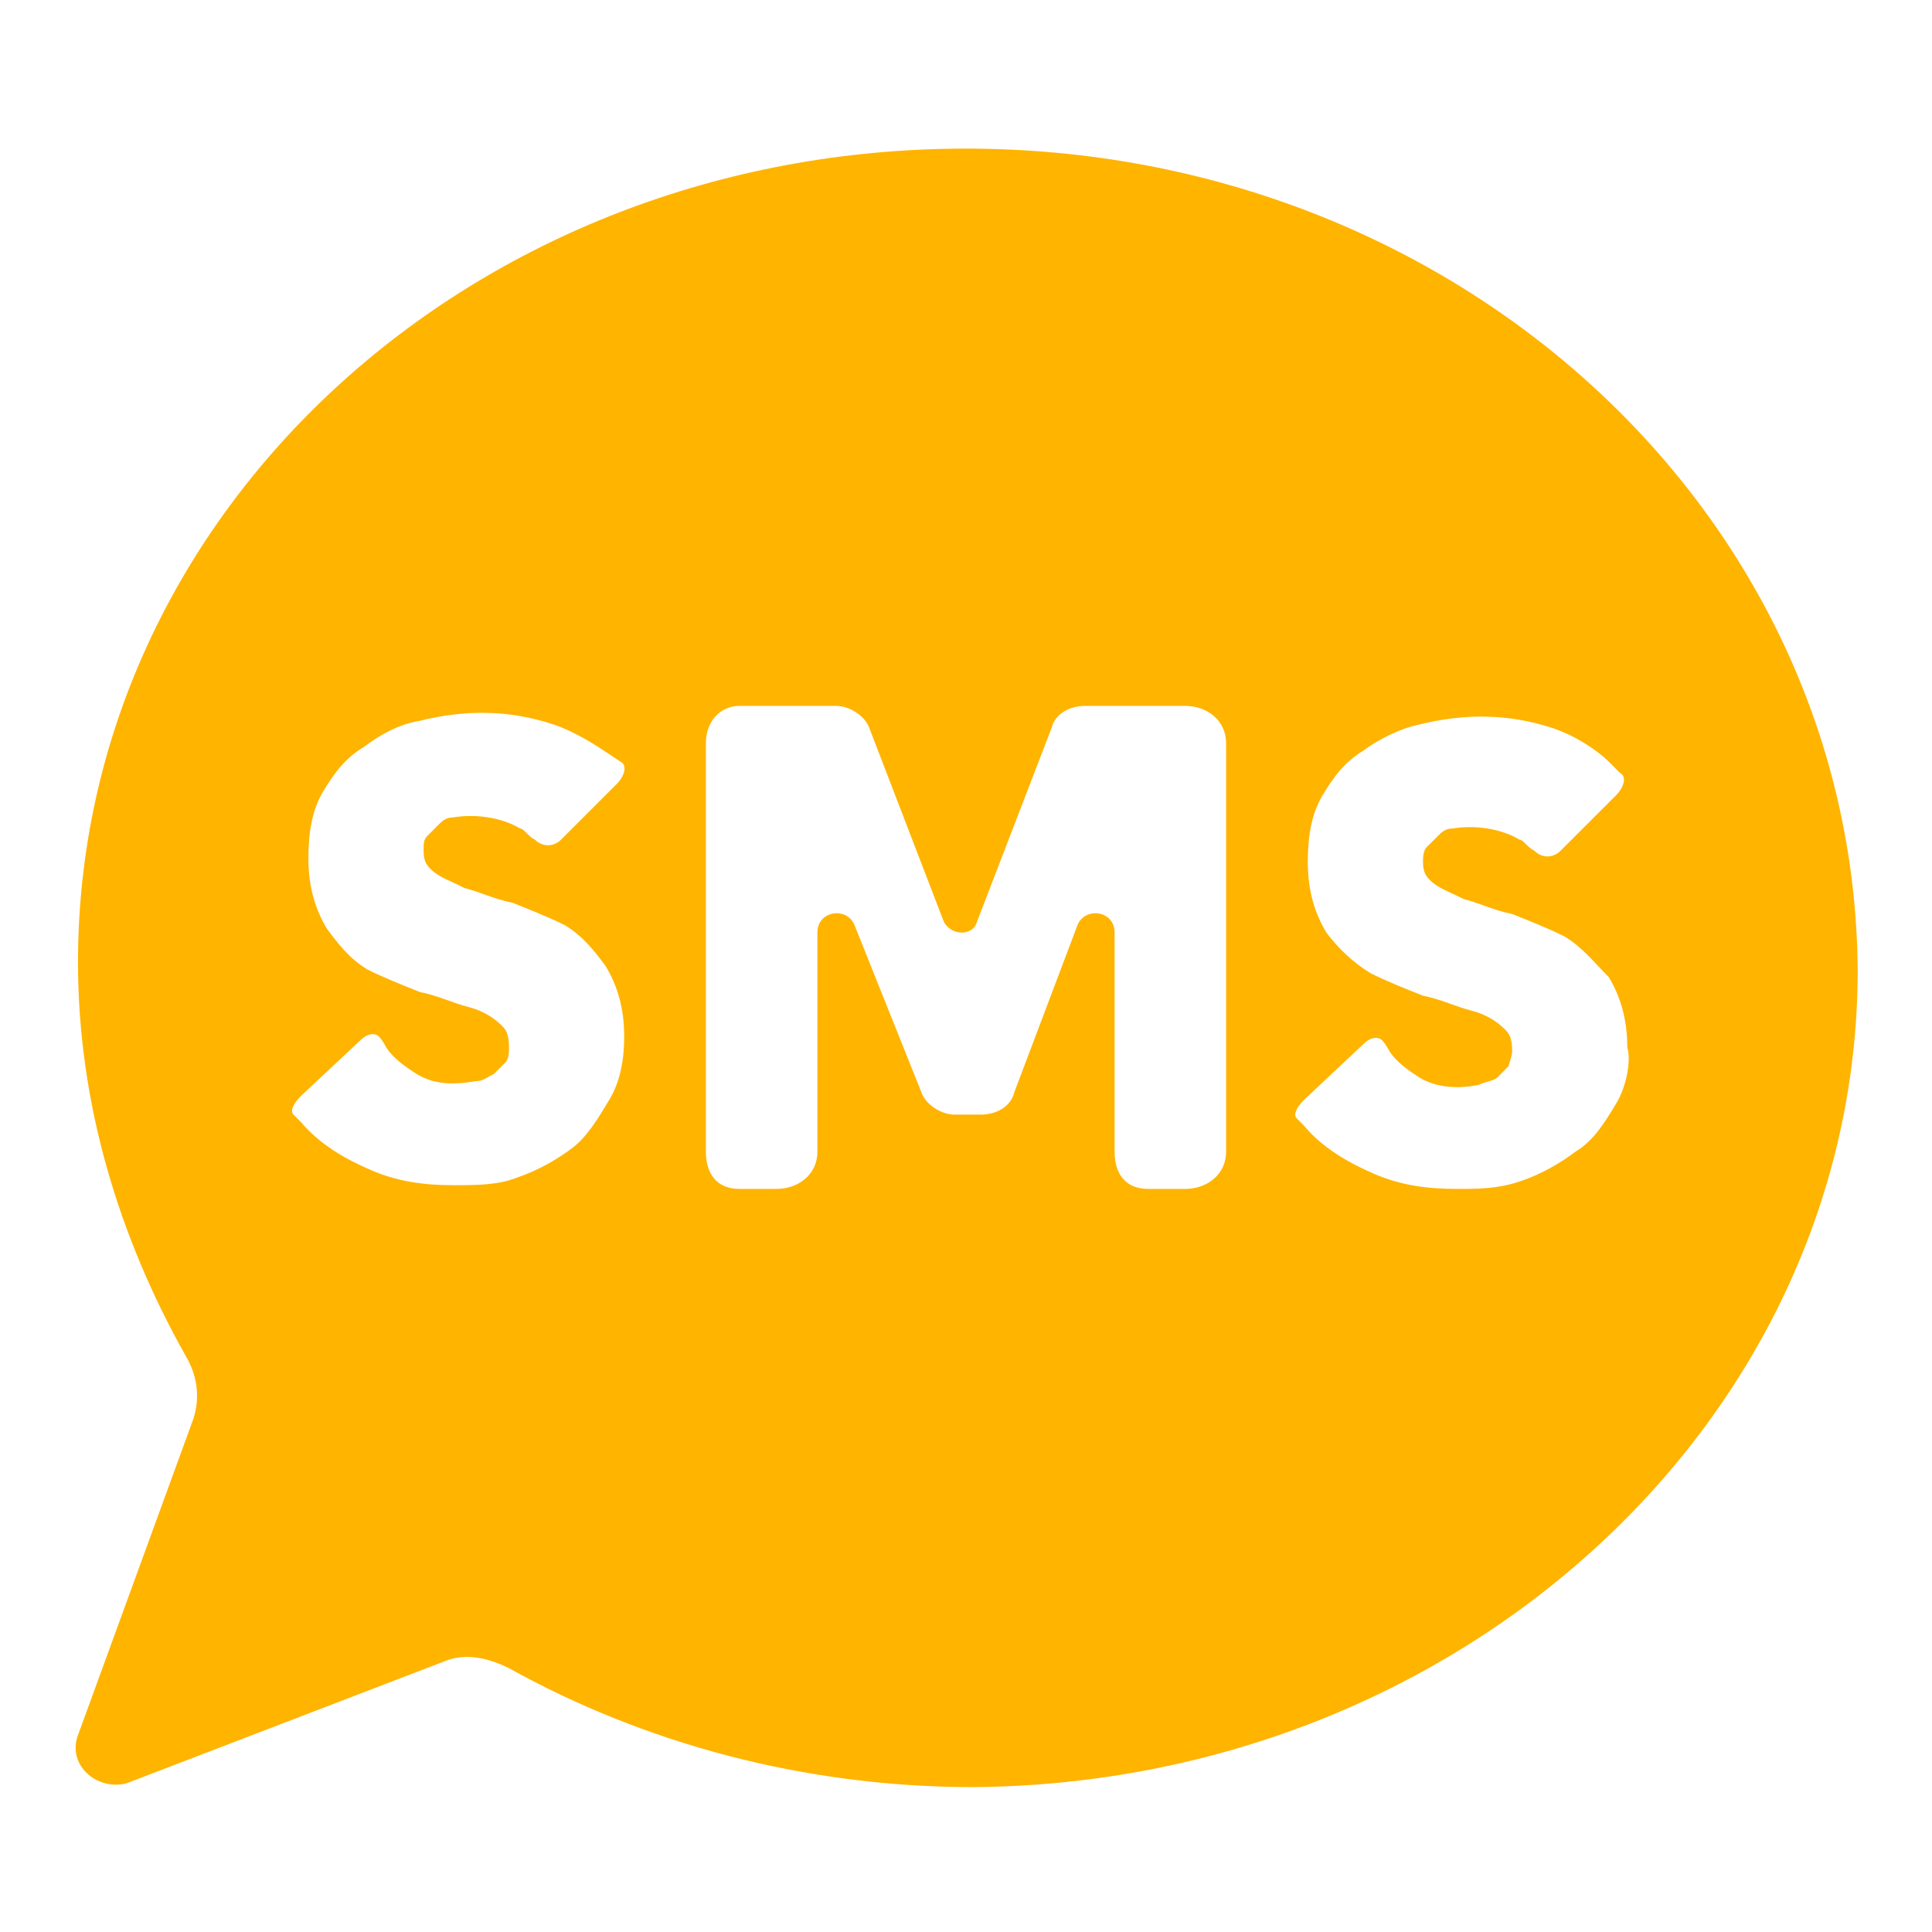 <?xml version="1.0" encoding="UTF-8"?>
<svg width="24px" height="24px" viewBox="0 0 24 24" version="1.1" xmlns="http://www.w3.org/2000/svg" xmlns:xlink="http://www.w3.org/1999/xlink">
    <title>sms_y</title>
    <g id="Guideline" stroke="none" stroke-width="1" fill="none" fill-rule="evenodd">
        <g id="icon" transform="translate(-32, -276)" fill-rule="nonzero">
            <g id="sms_y" transform="translate(32, 276)">
                <rect id="Rectangle" fill="#000000" opacity="0" x="0" y="0" width="24" height="24"></rect>
                <path d="M12,1.846 C5.862,1.846 0.969,6.369 0.969,11.954 C0.969,13.708 1.477,15.369 2.308,16.846 C2.446,17.077 2.492,17.354 2.4,17.631 L0.969,21.554 C0.831,21.923 1.2,22.246 1.569,22.154 L5.538,20.631 C5.769,20.538 6.046,20.585 6.323,20.723 C7.985,21.646 9.969,22.2 12.092,22.2 C18.138,22.154 23.077,17.631 23.077,12.046 C23.031,6.369 18.092,1.846 12,1.846 Z M7.569,13.662 C7.431,13.892 7.292,14.123 7.108,14.262 C6.923,14.4 6.692,14.538 6.415,14.631 C6.185,14.723 5.908,14.723 5.631,14.723 C5.262,14.723 4.938,14.677 4.615,14.538 C4.292,14.4 3.969,14.215 3.738,13.938 L3.646,13.846 C3.6,13.8 3.646,13.708 3.738,13.615 L4.477,12.923 C4.569,12.831 4.662,12.831 4.708,12.877 C4.754,12.923 4.8,13.015 4.8,13.015 C4.892,13.154 5.031,13.246 5.169,13.338 C5.4,13.477 5.631,13.477 5.908,13.431 C6,13.431 6.046,13.385 6.138,13.338 L6.277,13.2 C6.323,13.154 6.323,13.062 6.323,13.015 C6.323,12.831 6.277,12.785 6.231,12.738 C6.138,12.646 6,12.554 5.815,12.508 C5.631,12.462 5.446,12.369 5.215,12.323 C4.985,12.231 4.754,12.138 4.569,12.046 C4.338,11.908 4.2,11.723 4.062,11.538 C3.923,11.308 3.831,11.031 3.831,10.662 C3.831,10.338 3.877,10.062 4.015,9.831 C4.154,9.6 4.292,9.415 4.523,9.277 C4.708,9.138 4.938,9 5.215,8.954 C5.769,8.815 6.323,8.815 6.877,9 C7.154,9.092 7.431,9.277 7.569,9.369 L7.708,9.462 C7.8,9.508 7.754,9.646 7.662,9.738 L6.969,10.431 C6.877,10.523 6.738,10.523 6.646,10.431 C6.554,10.385 6.508,10.292 6.462,10.292 C6.231,10.154 5.908,10.108 5.631,10.154 C5.538,10.154 5.492,10.2 5.446,10.246 L5.308,10.385 C5.262,10.431 5.262,10.477 5.262,10.569 C5.262,10.708 5.308,10.754 5.354,10.8 C5.446,10.892 5.585,10.938 5.769,11.031 C5.954,11.077 6.138,11.169 6.369,11.215 C6.6,11.308 6.831,11.4 7.015,11.492 C7.246,11.631 7.385,11.815 7.523,12 C7.662,12.231 7.754,12.508 7.754,12.877 C7.754,13.154 7.708,13.431 7.569,13.662 L7.569,13.662 Z M15.231,14.308 C15.231,14.585 15,14.769 14.723,14.769 L14.262,14.769 C13.985,14.769 13.846,14.585 13.846,14.308 L13.846,11.585 C13.846,11.308 13.477,11.262 13.385,11.492 L12.6,13.569 C12.554,13.754 12.369,13.846 12.185,13.846 L11.862,13.846 C11.677,13.846 11.492,13.708 11.446,13.569 L10.615,11.492 C10.523,11.262 10.154,11.308 10.154,11.585 L10.154,14.308 C10.154,14.585 9.923,14.769 9.646,14.769 L9.185,14.769 C8.908,14.769 8.769,14.585 8.769,14.308 L8.769,9.231 C8.769,8.954 8.954,8.769 9.185,8.769 L10.385,8.769 C10.569,8.769 10.754,8.908 10.8,9.046 L11.723,11.446 C11.815,11.631 12.092,11.631 12.138,11.446 L13.062,9.046 C13.108,8.862 13.292,8.769 13.477,8.769 L14.723,8.769 C15,8.769 15.231,8.954 15.231,9.231 L15.231,14.308 L15.231,14.308 Z M20.077,13.708 C19.938,13.938 19.8,14.169 19.569,14.308 C19.385,14.446 19.154,14.585 18.877,14.677 C18.6,14.769 18.369,14.769 18.092,14.769 C17.723,14.769 17.4,14.723 17.077,14.585 C16.754,14.446 16.431,14.262 16.2,13.985 L16.108,13.892 C16.062,13.846 16.108,13.754 16.2,13.662 L16.938,12.969 C17.031,12.877 17.123,12.877 17.169,12.923 C17.215,12.969 17.262,13.062 17.262,13.062 C17.354,13.2 17.492,13.292 17.631,13.385 C17.862,13.523 18.138,13.523 18.369,13.477 C18.462,13.431 18.554,13.431 18.6,13.385 L18.738,13.246 C18.738,13.246 18.785,13.108 18.785,13.062 C18.785,12.877 18.738,12.831 18.692,12.785 C18.6,12.692 18.462,12.6 18.277,12.554 C18.092,12.508 17.908,12.415 17.677,12.369 C17.446,12.277 17.215,12.185 17.031,12.092 C16.8,11.954 16.615,11.769 16.477,11.585 C16.338,11.354 16.246,11.077 16.246,10.708 C16.246,10.385 16.292,10.108 16.431,9.877 C16.569,9.646 16.708,9.462 16.938,9.323 C17.123,9.185 17.4,9.046 17.631,9 C18.185,8.862 18.738,8.862 19.292,9.046 C19.569,9.138 19.846,9.323 19.985,9.462 L20.123,9.6 C20.215,9.646 20.169,9.785 20.077,9.877 L19.385,10.569 C19.292,10.662 19.154,10.662 19.062,10.569 C18.969,10.523 18.923,10.431 18.877,10.431 C18.646,10.292 18.323,10.246 18.046,10.292 C17.954,10.292 17.908,10.338 17.862,10.385 L17.723,10.523 C17.677,10.569 17.677,10.662 17.677,10.708 C17.677,10.846 17.723,10.892 17.769,10.938 C17.862,11.031 18,11.077 18.185,11.169 C18.369,11.215 18.554,11.308 18.785,11.354 C19.015,11.446 19.246,11.538 19.431,11.631 C19.662,11.769 19.8,11.954 19.985,12.138 C20.123,12.369 20.215,12.646 20.215,13.015 C20.262,13.154 20.215,13.477 20.077,13.708 L20.077,13.708 Z" id="Shape" fill="#FFB400"></path>
            </g>
        </g>
    </g>
</svg>